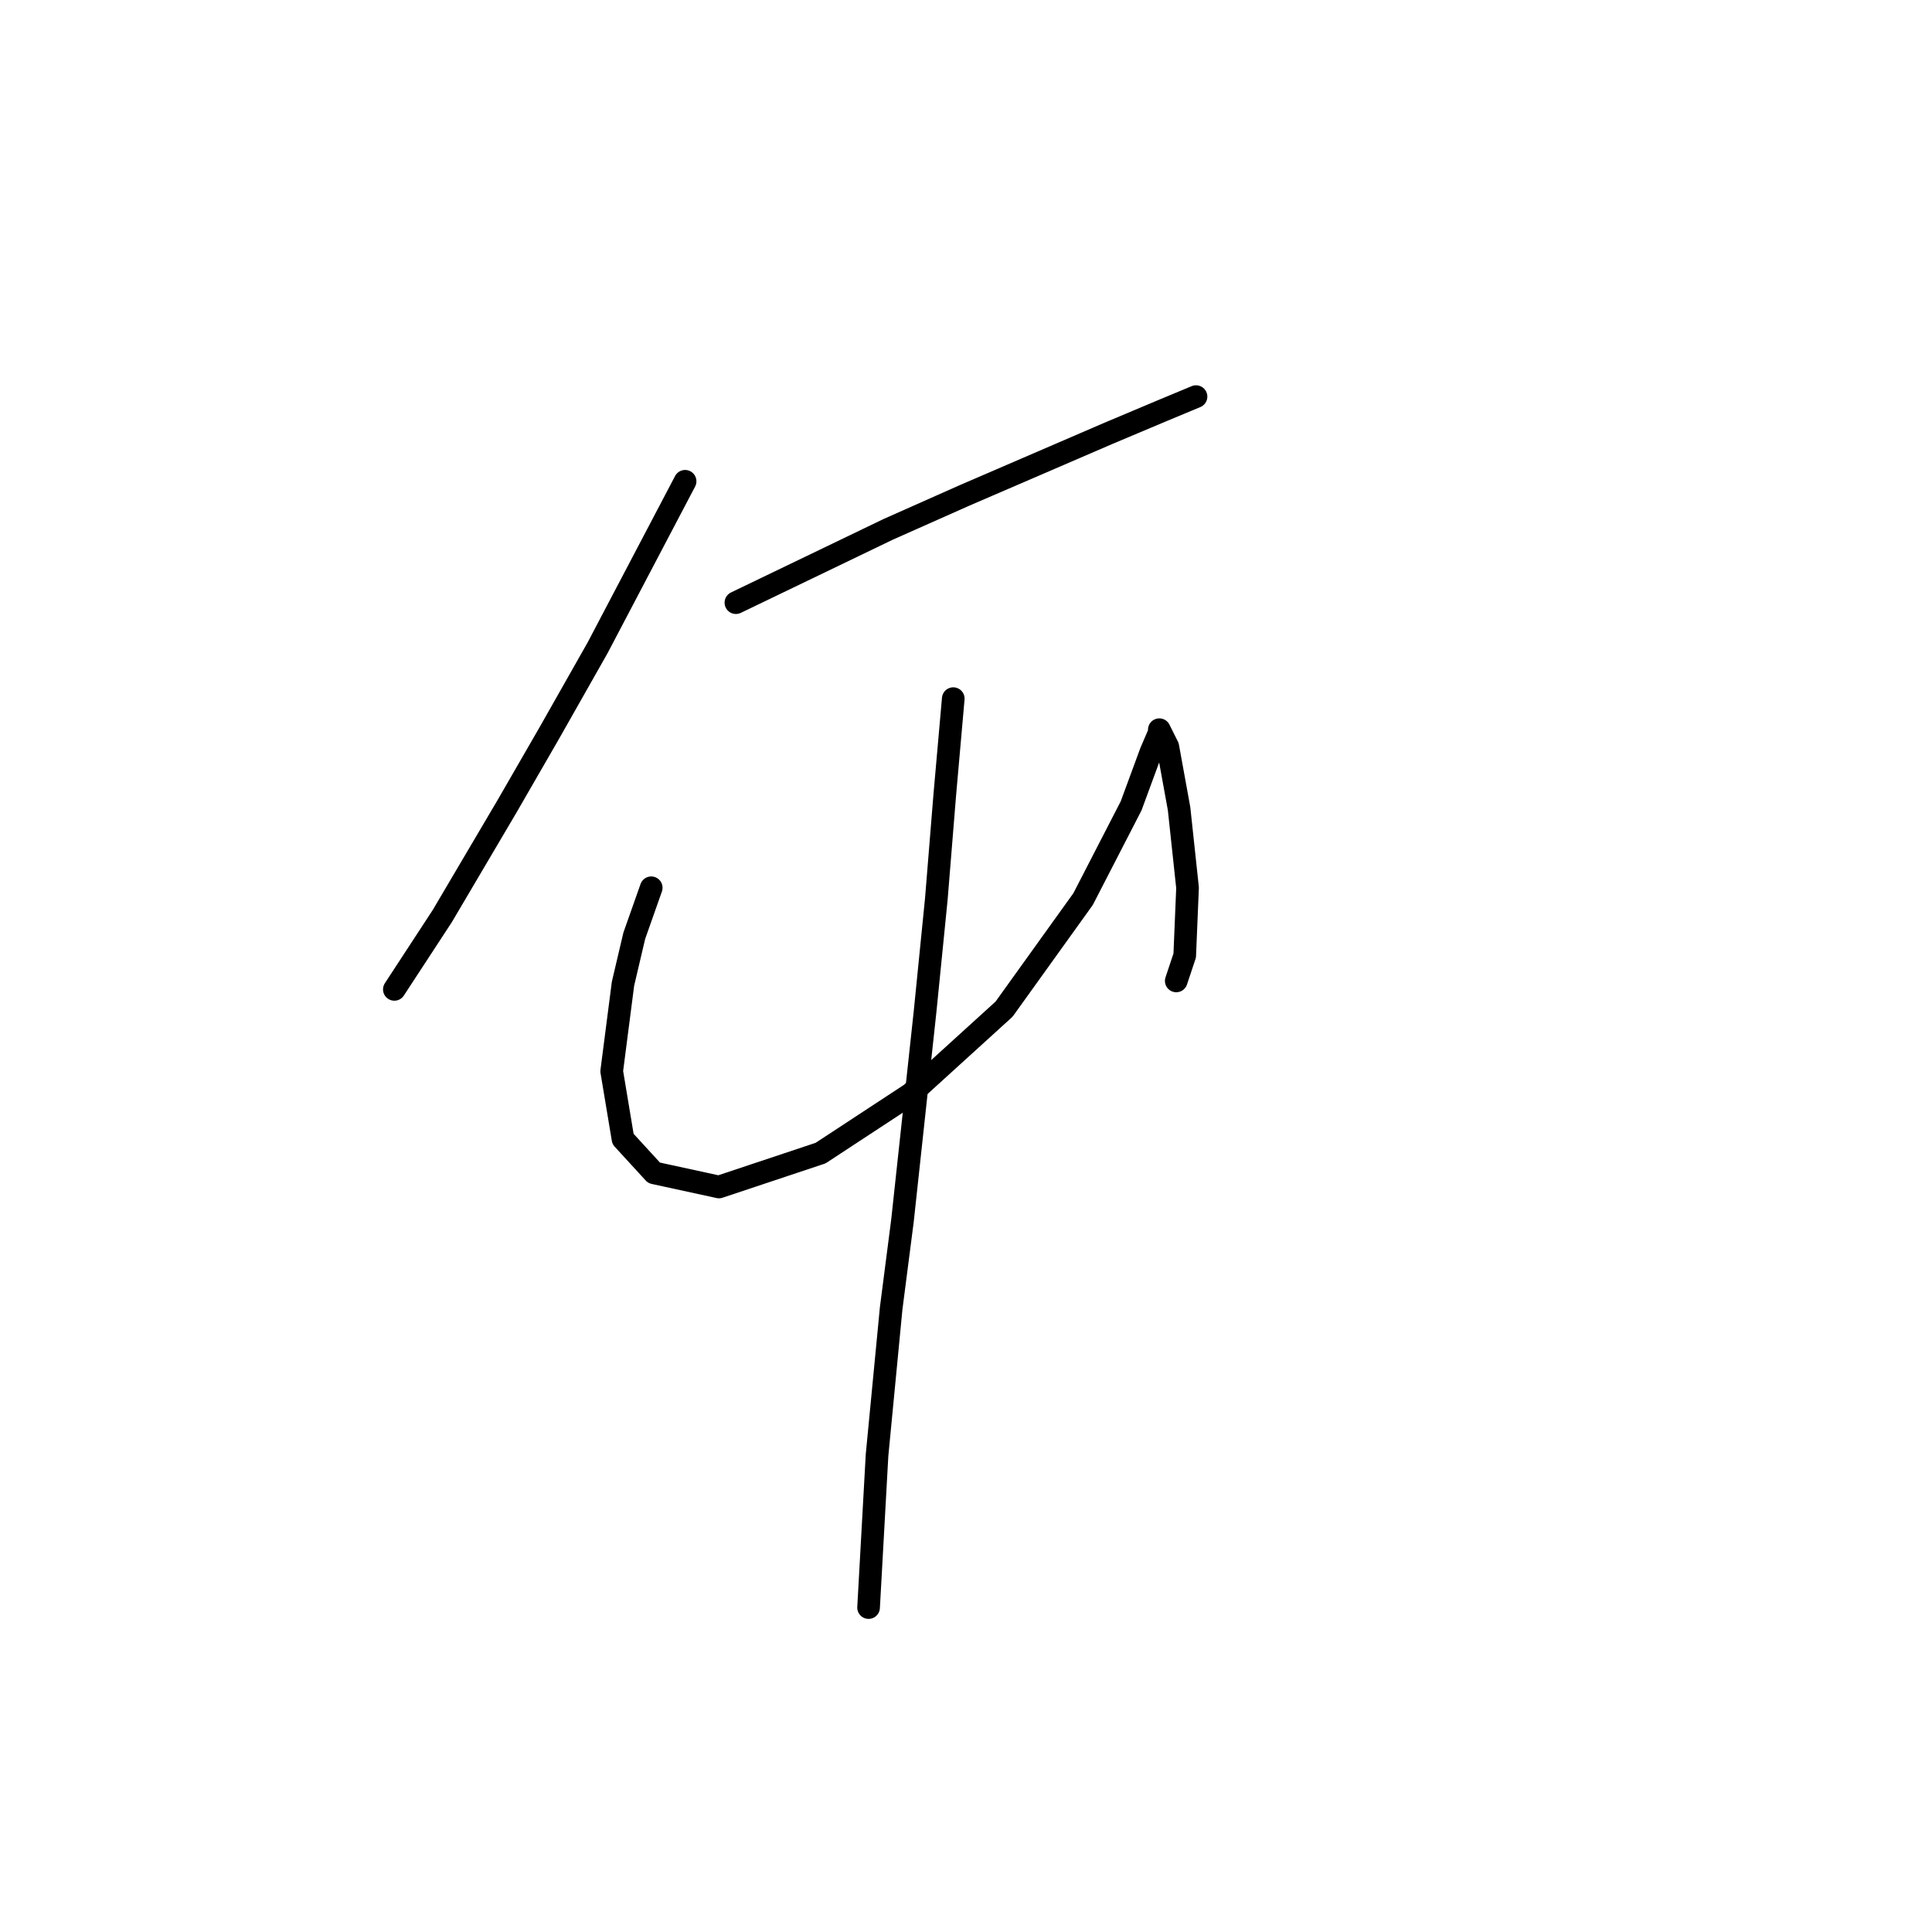 <?xml version="1.0" standalone="no"?>
    <svg width="256" height="256" xmlns="http://www.w3.org/2000/svg" version="1.1">
    <polyline stroke="black" stroke-width="3" stroke-linecap="round" fill="transparent" stroke-linejoin="round" points="90.779 63.773 79.184 85.841 72.825 97.062 67.215 106.787 58.612 121.374 52.254 131.099 52.254 131.099 " />
        <polyline stroke="black" stroke-width="3" stroke-linecap="round" fill="transparent" stroke-linejoin="round" points="97.511 79.856 107.61 74.994 117.709 70.132 127.808 65.643 146.884 57.415 153.99 54.422 158.479 52.552 158.479 52.552 " />
        <polyline stroke="black" stroke-width="3" stroke-linecap="round" fill="transparent" stroke-linejoin="round" points="86.291 117.634 84.046 123.992 82.55 130.351 81.054 141.946 82.55 150.922 86.665 155.411 95.267 157.281 108.732 152.792 120.701 144.938 133.044 133.717 143.517 119.13 149.876 106.787 152.494 99.68 153.616 97.062 153.616 96.688 154.738 98.932 156.234 107.161 157.356 117.634 156.982 126.61 155.86 129.977 155.86 129.977 " />
        <polyline stroke="black" stroke-width="3" stroke-linecap="round" fill="transparent" stroke-linejoin="round" points="126.312 92.574 125.19 105.291 124.068 119.13 122.572 134.091 119.579 161.769 118.083 173.364 116.213 192.814 115.091 213.011 115.091 213.011 " />
        </svg>